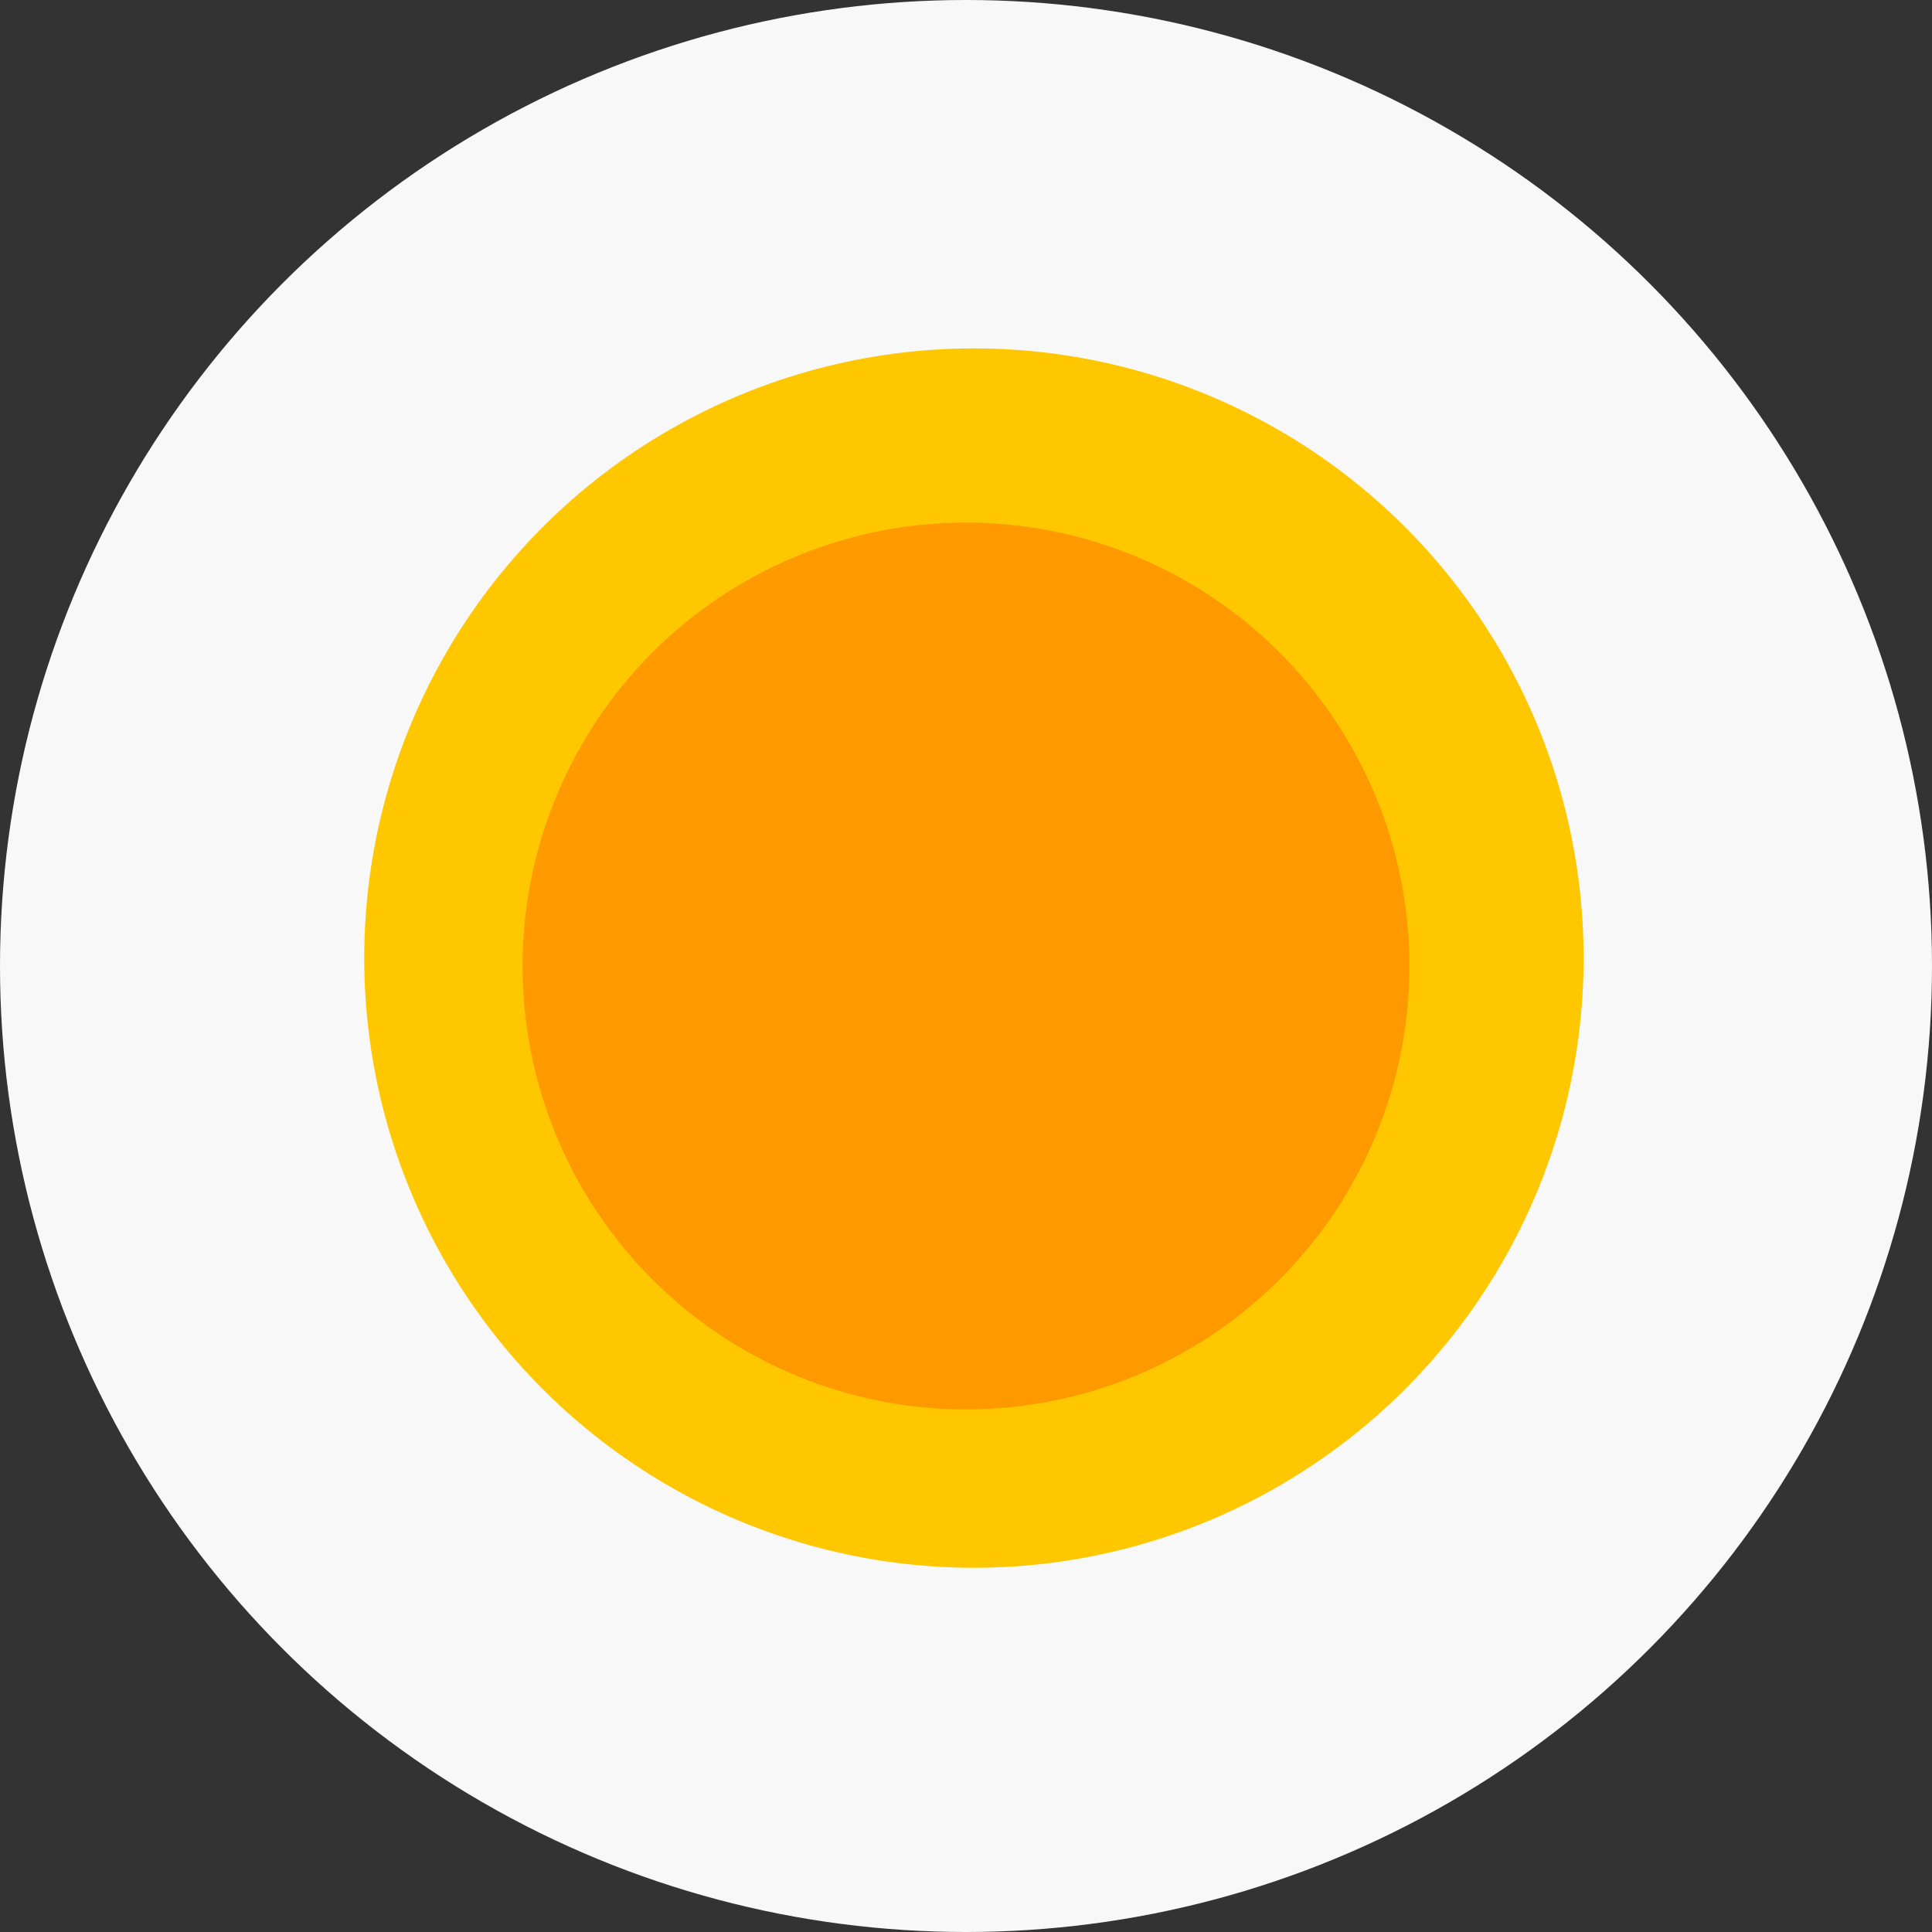 <svg width="122" height="122" viewBox="0 0 122 122" fill="none" xmlns="http://www.w3.org/2000/svg">
<rect x="0" y="0" width="122" height="122" fill="#333333" stroke="none"/>
<circle cx="61" cy="61" r="61" fill="#F8F8F8"/>
<circle cx="61.5" cy="60.5" r="38.5" fill="#FFC700"/>
<circle cx="61" cy="61" r="28" fill="#FF9900"/>
</svg>
